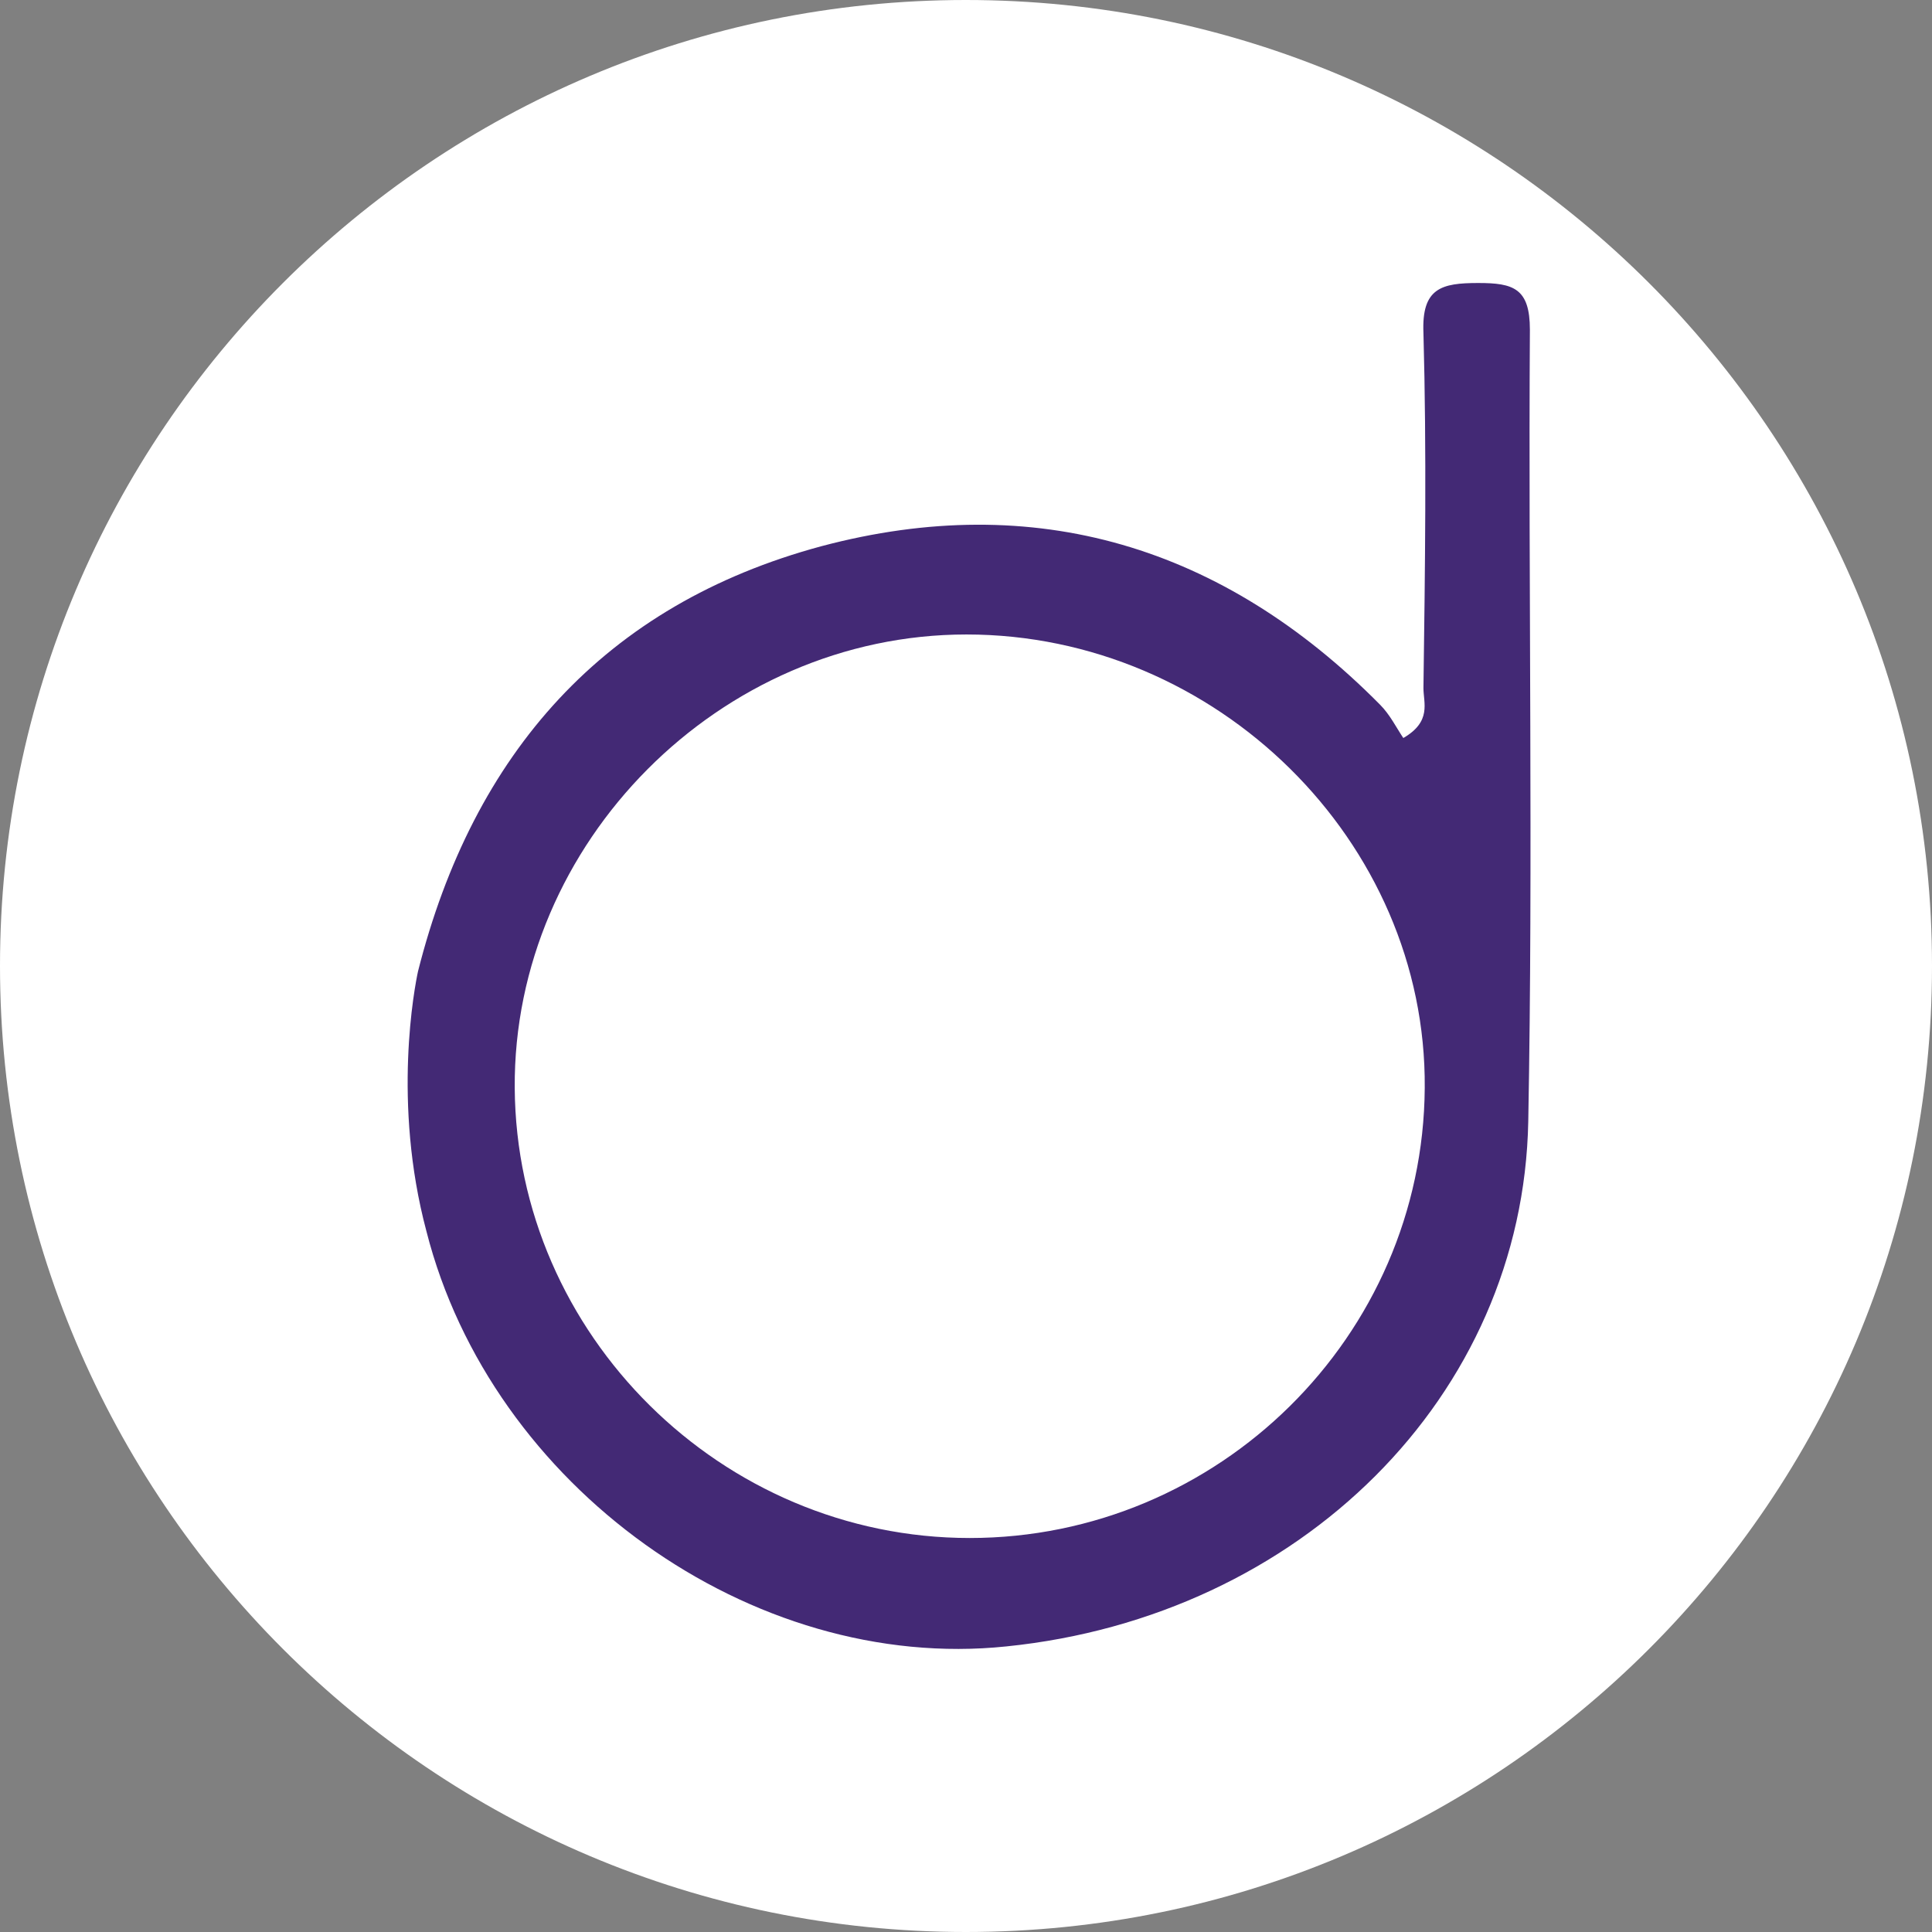 <?xml version="1.0" encoding="utf-8"?>
<!-- Generator: Adobe Illustrator 26.3.1, SVG Export Plug-In . SVG Version: 6.00 Build 0)  -->
<svg version="1.1" id="Layer_1" xmlns="http://www.w3.org/2000/svg" xmlns:xlink="http://www.w3.org/1999/xlink" x="0px" y="0px"
	 viewBox="0 0 595.3 595.3" style="enable-background:new 0 0 595.3 595.3;" xml:space="preserve">
<rect x="0" y="0" width="595.3" height="595.3" fill="#808080" stroke="none"/>
<style type="text/css">
	.st0{fill:#FFFFFF;}
	.st1{fill:#432975;}
</style>
<path class="st0" d="M297.6,595.3L297.6,595.3C133.3,595.3,0,462,0,297.6l0,0C0,133.3,133.3,0,297.6,0l0,0
	C462,0,595.3,133.3,595.3,297.6l0,0C595.3,462,462,595.3,297.6,595.3z"/>
<path class="st1" d="M471.4,101.6c0-12.8-5.1-14.4-15.9-14.4c-11.3,0-17.5,1.5-16.9,15.4c1,36.5,0.5,72.9,0,109.4
	c0,4.6,2.6,10.3-6.2,15.4c-2.1-3.1-4.1-7.2-7.2-10.3c-48.3-48.8-106.3-66.3-172.1-48.8c-66.8,18-107.3,63.7-124.3,131
	c-1,4.6-8,40.4,2.6,80.1c20,78.6,100.2,136.1,178.7,127.9c90.4-9.2,159.2-77,160.8-161.8C472.4,264.4,470.9,182.7,471.4,101.6z
	 M298.8,473.9c-76.5,0-139.7-62.7-140.2-138.7c-0.5-75.5,63.2-139.7,139.2-139.7c77,0,141.8,63.7,141.2,139.7
	C438.5,411.8,375.4,473.9,298.8,473.9z"/>
</svg>
